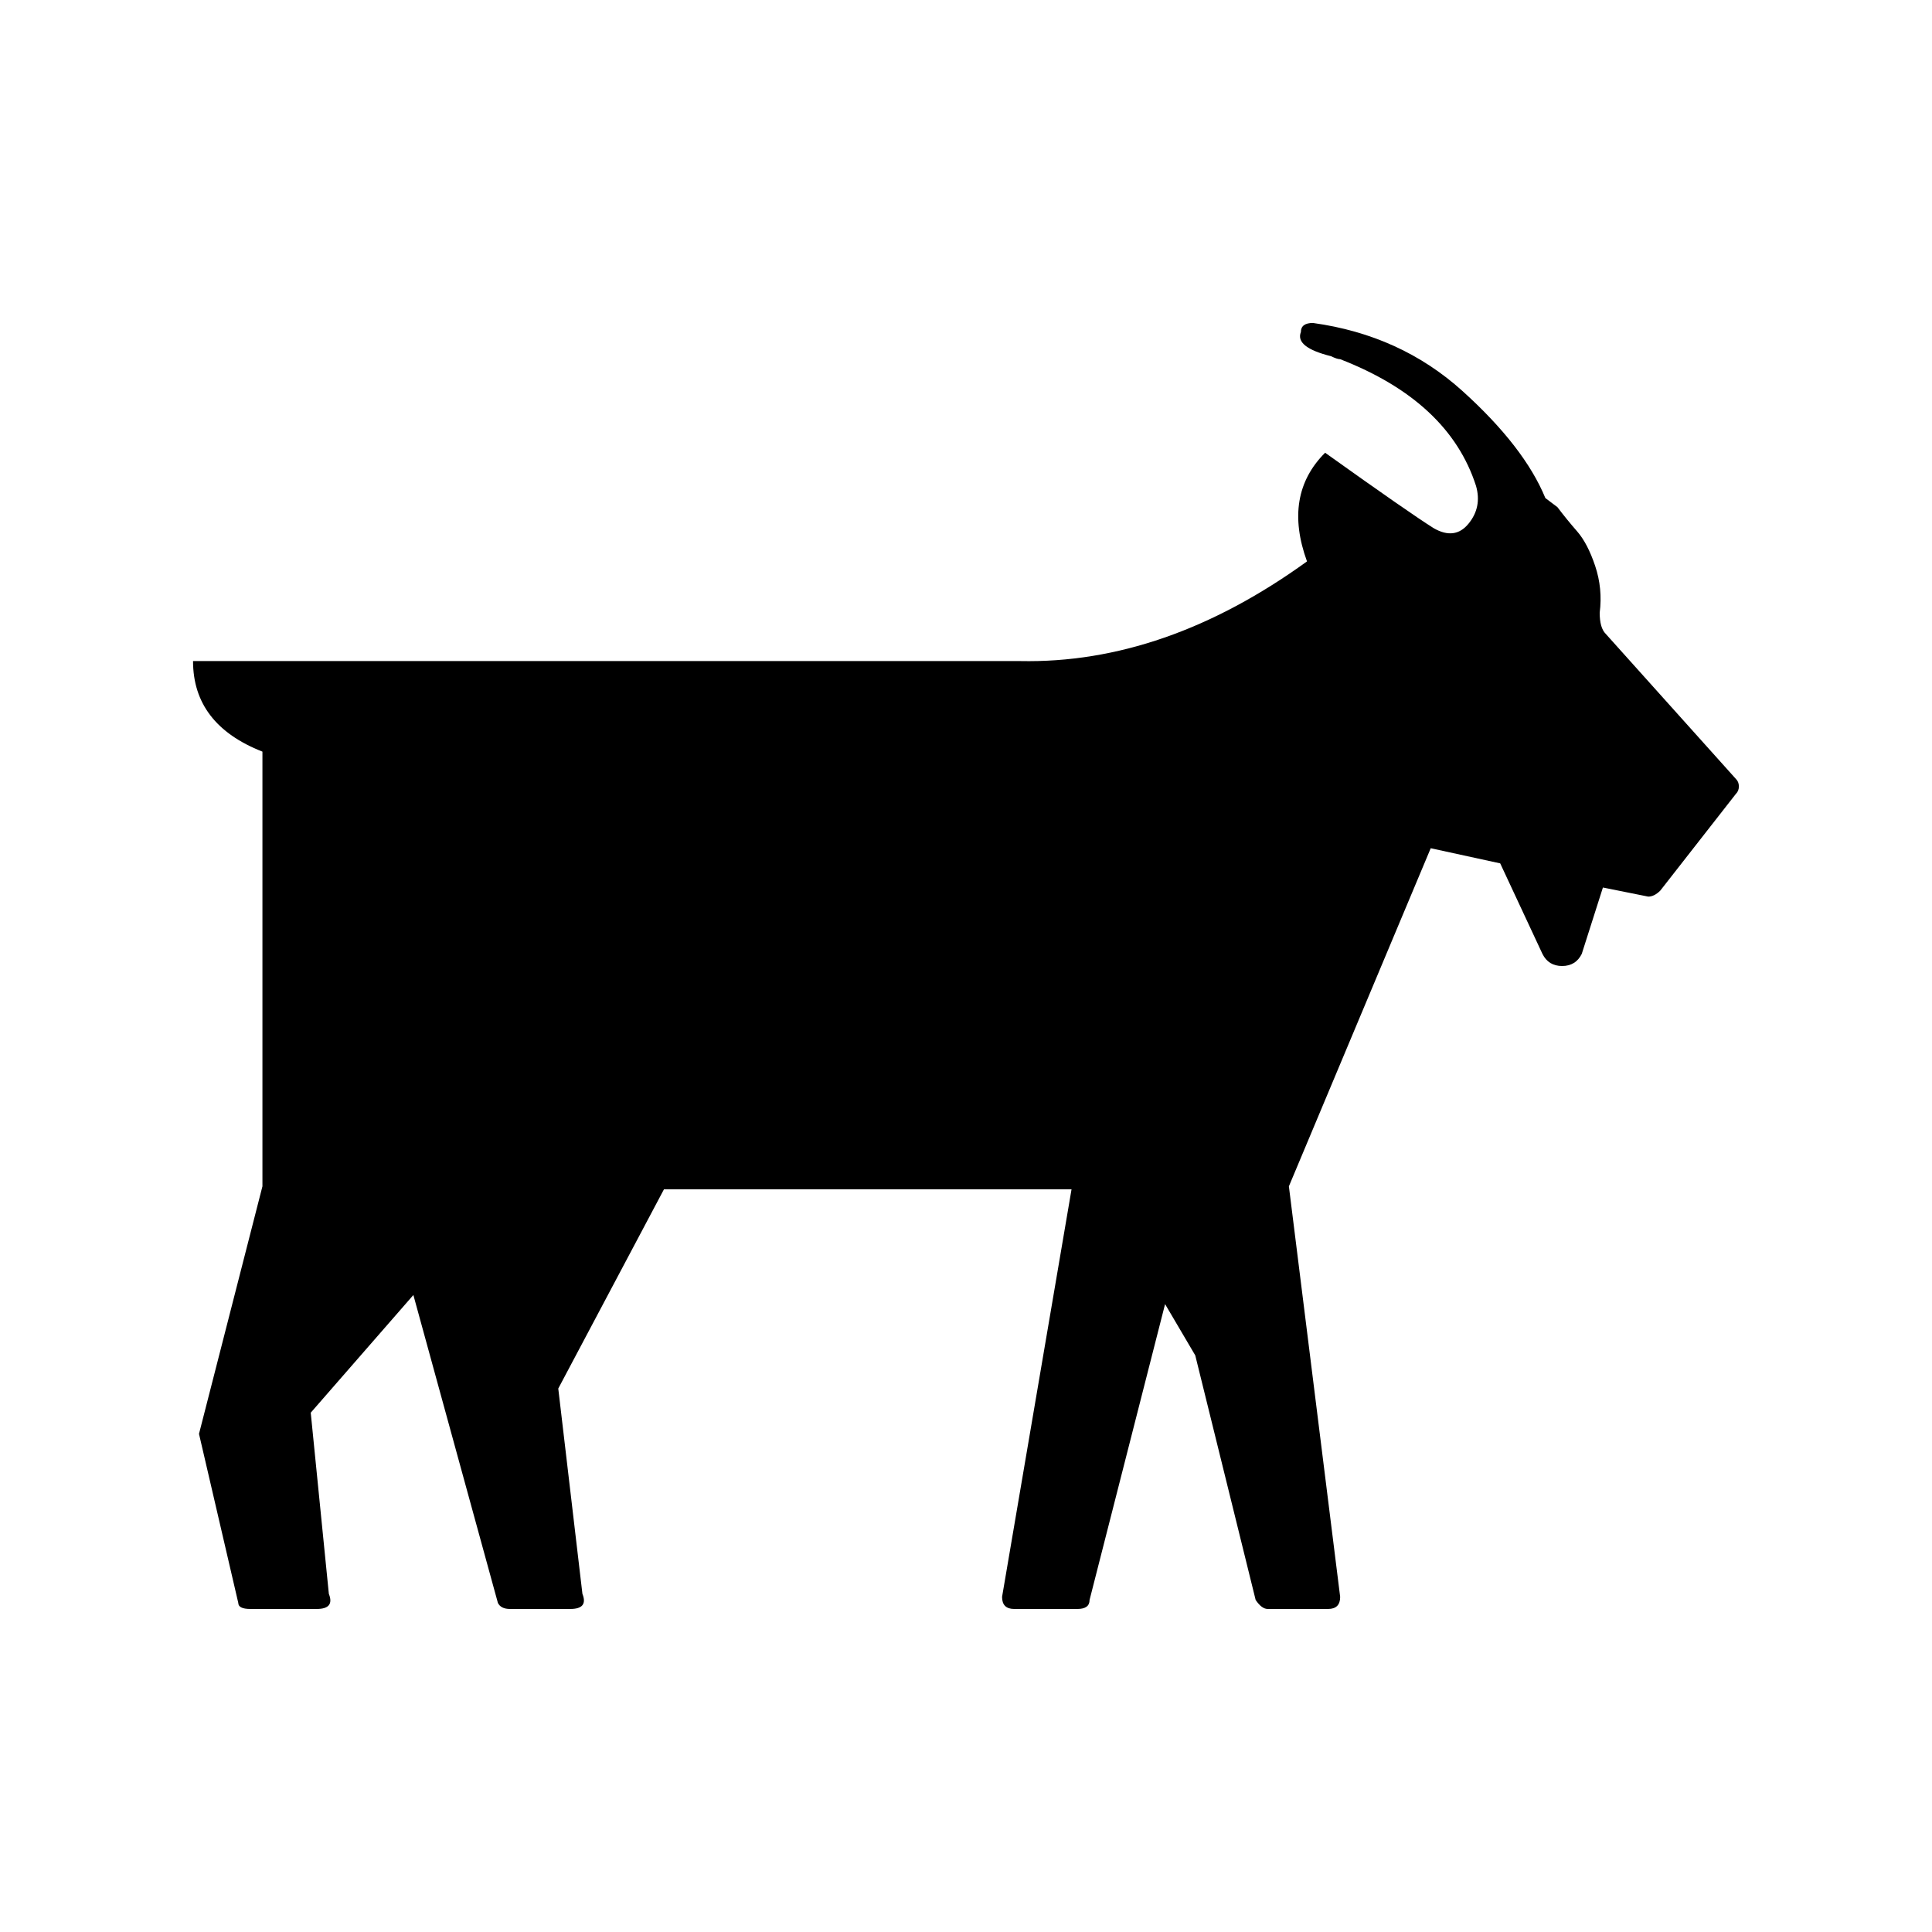 <!-- Generated by IcoMoon.io -->
<svg version="1.1" xmlns="http://www.w3.org/2000/svg" width="24" height="24" viewBox="0 0 24 24">
<title>goat</title>
<path d="M21.563 9.675q0.038 0.037 0.038 0.094t-0.038 0.094l-0.938 1.2q-0.075 0.075-0.15 0.075l-0.563-0.113-0.263 0.825q-0.075 0.15-0.244 0.15t-0.244-0.15l-0.525-1.125-0.863-0.188-1.762 4.2 0.637 5.1q0 0.15-0.15 0.15h-0.75q-0.075 0-0.15-0.112l-0.75-3.038-0.375-0.637-0.938 3.675q0 0.112-0.15 0.112h-0.787q-0.15 0-0.15-0.15l0.863-5.063h-5.063l-1.313 2.475 0.3 2.55q0.075 0.188-0.15 0.188h-0.75q-0.113 0-0.15-0.075l-1.050-3.825-1.275 1.462 0.225 2.25q0.075 0.188-0.15 0.188h-0.825q-0.15 0-0.15-0.075l-0.488-2.1 0.788-3.075v-5.4q-0.862-0.338-0.862-1.125h10.275q1.8 0.037 3.563-1.238-0.3-0.825 0.225-1.35 1.050 0.75 1.35 0.938 0.262 0.15 0.431-0.056t0.094-0.469q-0.337-1.050-1.688-1.575-0.038 0-0.113-0.037-0.45-0.112-0.375-0.3 0-0.113 0.15-0.113 1.087 0.15 1.856 0.844t1.031 1.331l0.15 0.113q0.113 0.15 0.244 0.3t0.225 0.431 0.056 0.581q0 0.188 0.075 0.262z"></path>
</svg>
